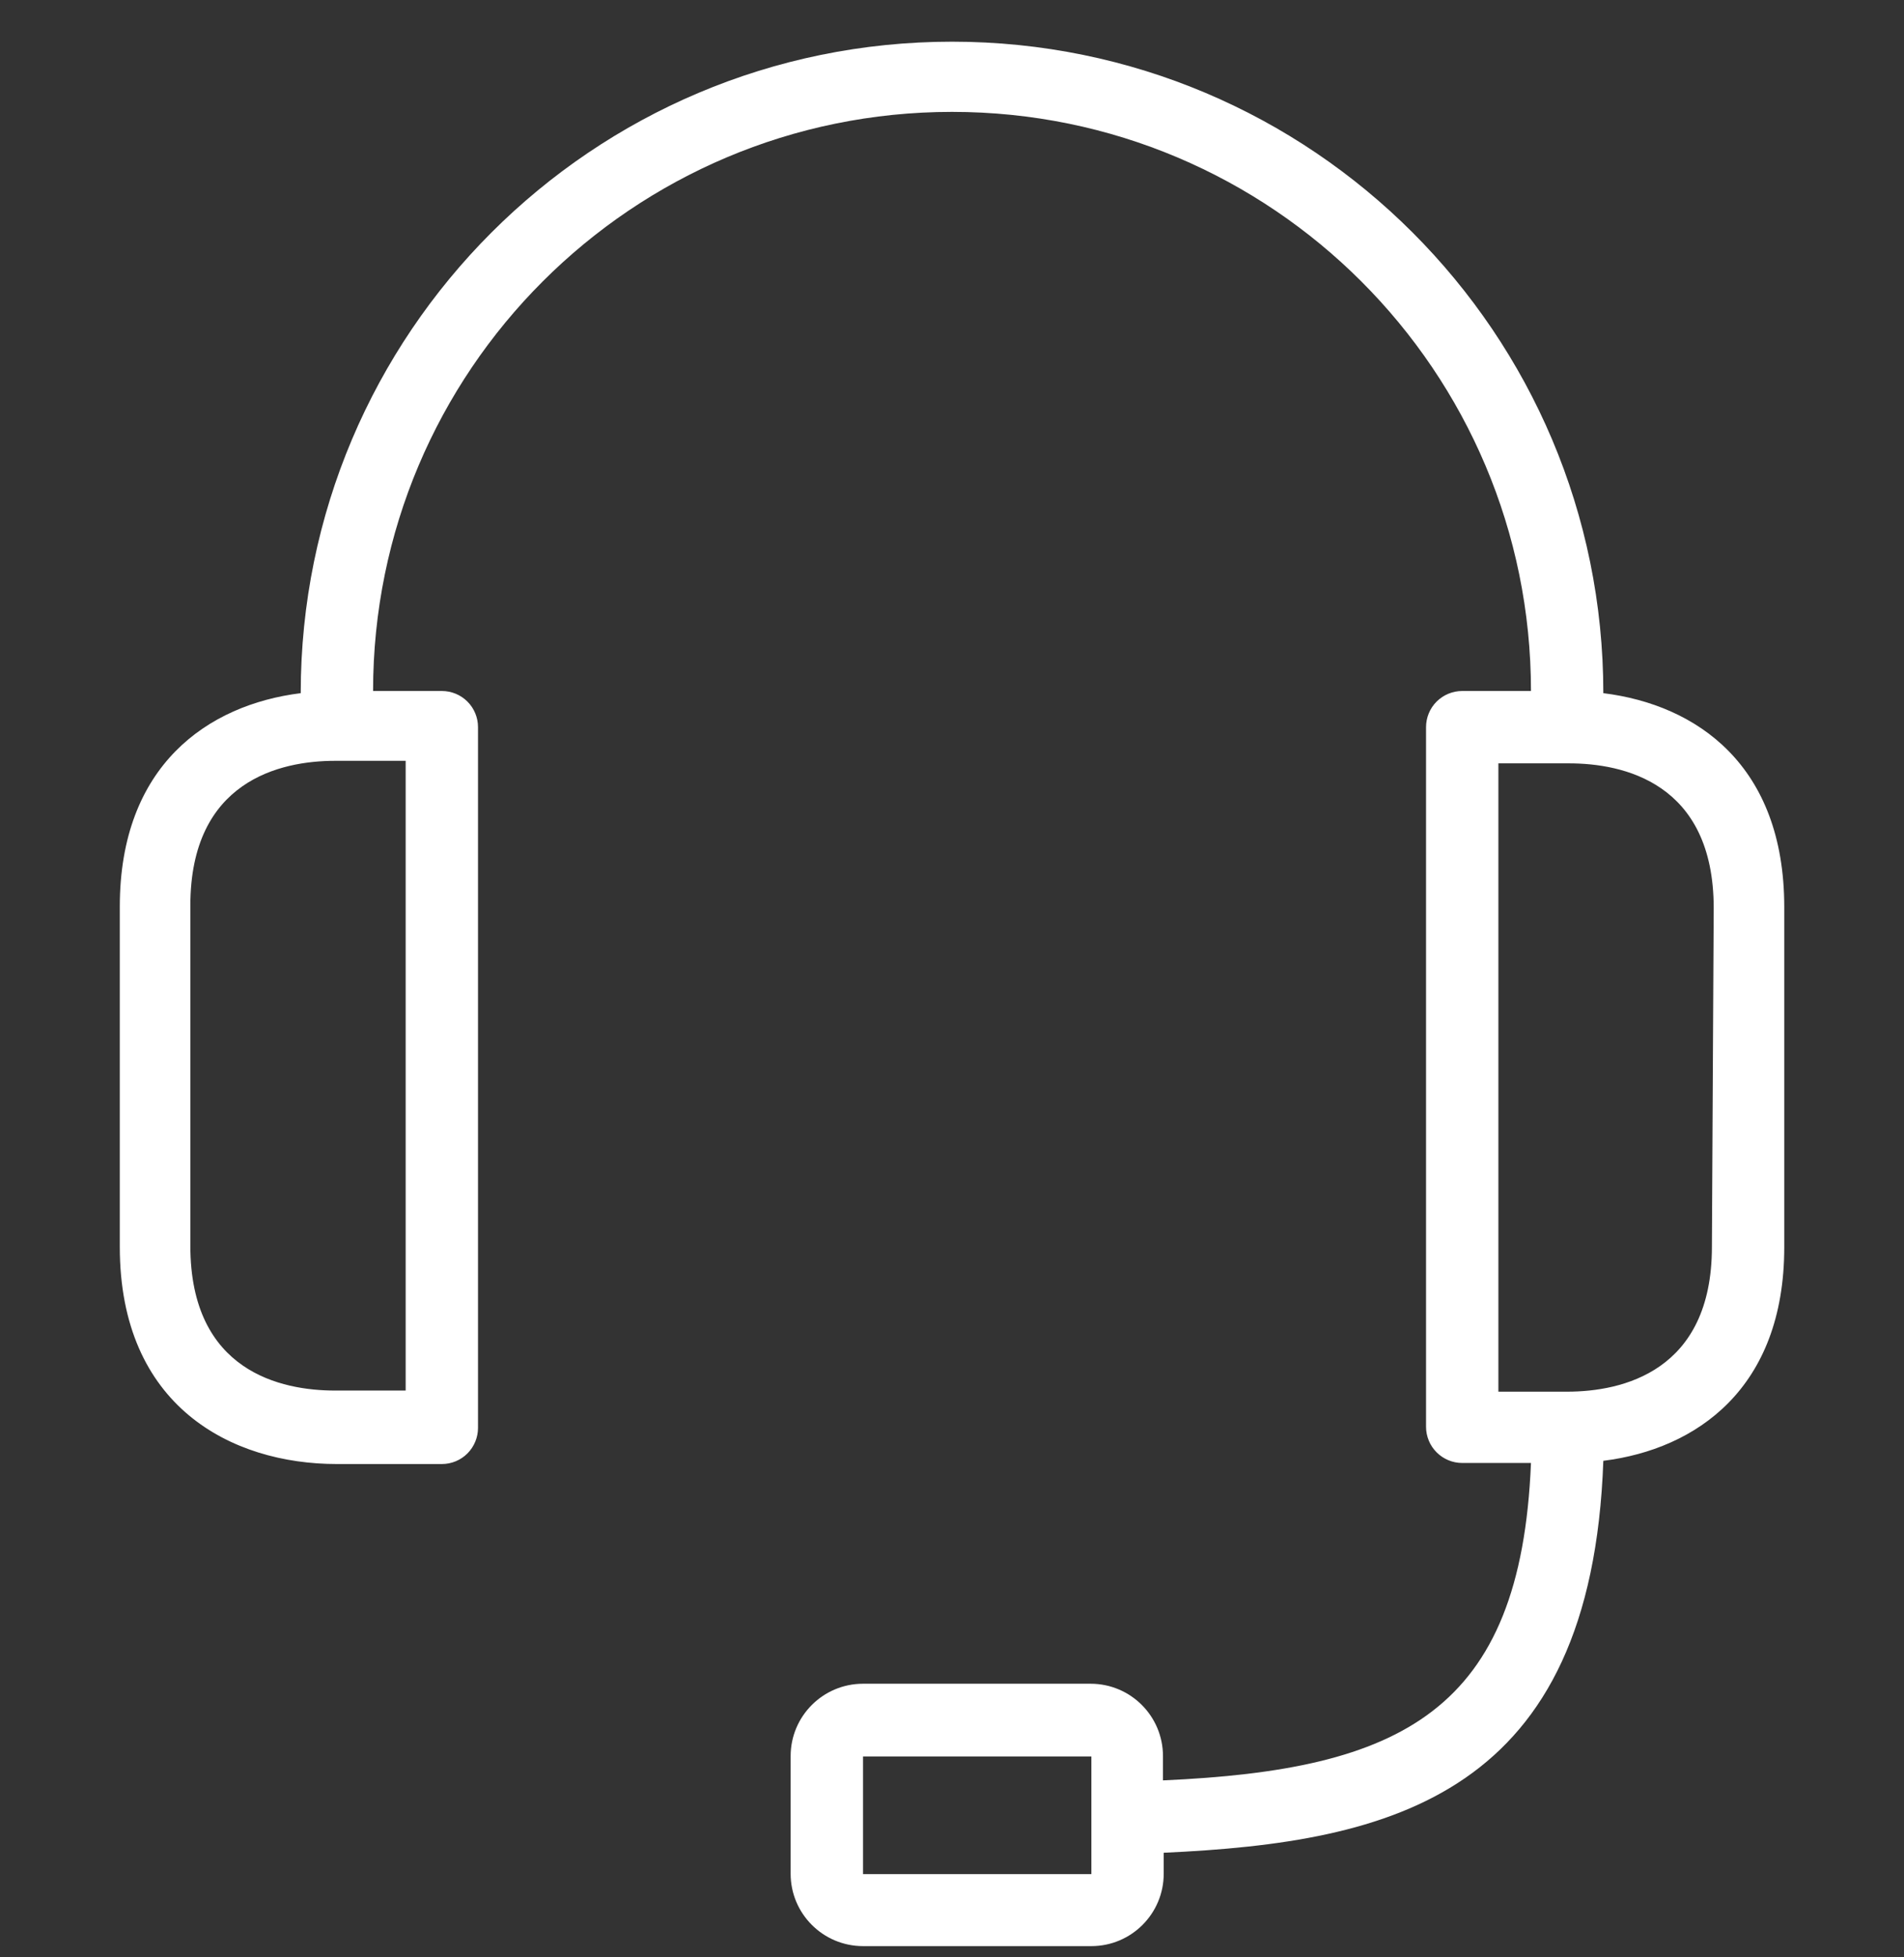 <svg width="36" height="37" viewBox="0 0 36 37" fill="none" xmlns="http://www.w3.org/2000/svg">
<rect x="0" y="0" width="36" height="37" fill="#333333" stroke="none"/>
<g clip-path="url(#clip0_504_625)">
<path d="M30.315 13.103C30.315 6.302 24.802 0.788 18.001 0.788C11.199 0.788 5.686 6.302 5.686 13.103C3.928 13.322 2.265 14.471 2.265 17.139V23.57C2.265 26.581 4.372 27.675 6.37 27.675H8.354C8.536 27.675 8.71 27.603 8.838 27.475C8.966 27.346 9.038 27.172 9.038 26.991V13.746C9.038 13.564 8.966 13.39 8.838 13.262C8.71 13.134 8.536 13.062 8.354 13.062H7.054C7.054 7.016 11.955 2.115 18.001 2.115C24.046 2.115 28.947 7.016 28.947 13.062H27.647C27.466 13.062 27.292 13.134 27.163 13.262C27.035 13.39 26.963 13.564 26.963 13.746V26.971C26.963 27.152 27.035 27.326 27.163 27.454C27.292 27.583 27.466 27.655 27.647 27.655H28.947C28.755 32.355 26.498 33.456 21.989 33.655V33.196C21.989 32.441 21.377 31.828 20.621 31.828H16.318C15.562 31.828 14.949 32.441 14.949 33.196V35.42C14.949 36.175 15.562 36.788 16.318 36.788H20.635C21.39 36.788 22.003 36.175 22.003 35.42V35.023C26.34 34.825 30.09 33.928 30.315 27.614C32.074 27.395 33.736 26.245 33.736 23.577V17.146C33.736 14.464 32.08 13.322 30.315 13.103ZM7.67 14.382V26.286H6.336C5.323 26.286 3.599 25.931 3.599 23.55V17.119C3.599 14.758 5.303 14.382 6.336 14.382H7.67ZM20.635 34.387V35.427H16.318V33.203H20.635V34.387ZM32.368 23.57C32.368 25.931 30.664 26.307 29.631 26.307H28.331V14.43H29.665C30.678 14.43 32.402 14.786 32.402 17.167L32.368 23.57Z" fill="white"/>
</g>
<defs>
<clipPath id="clip0_504_625">
<rect width="36" height="36" fill="white" transform="translate(0 0.788)"/>
</clipPath>
</defs>
</svg>
